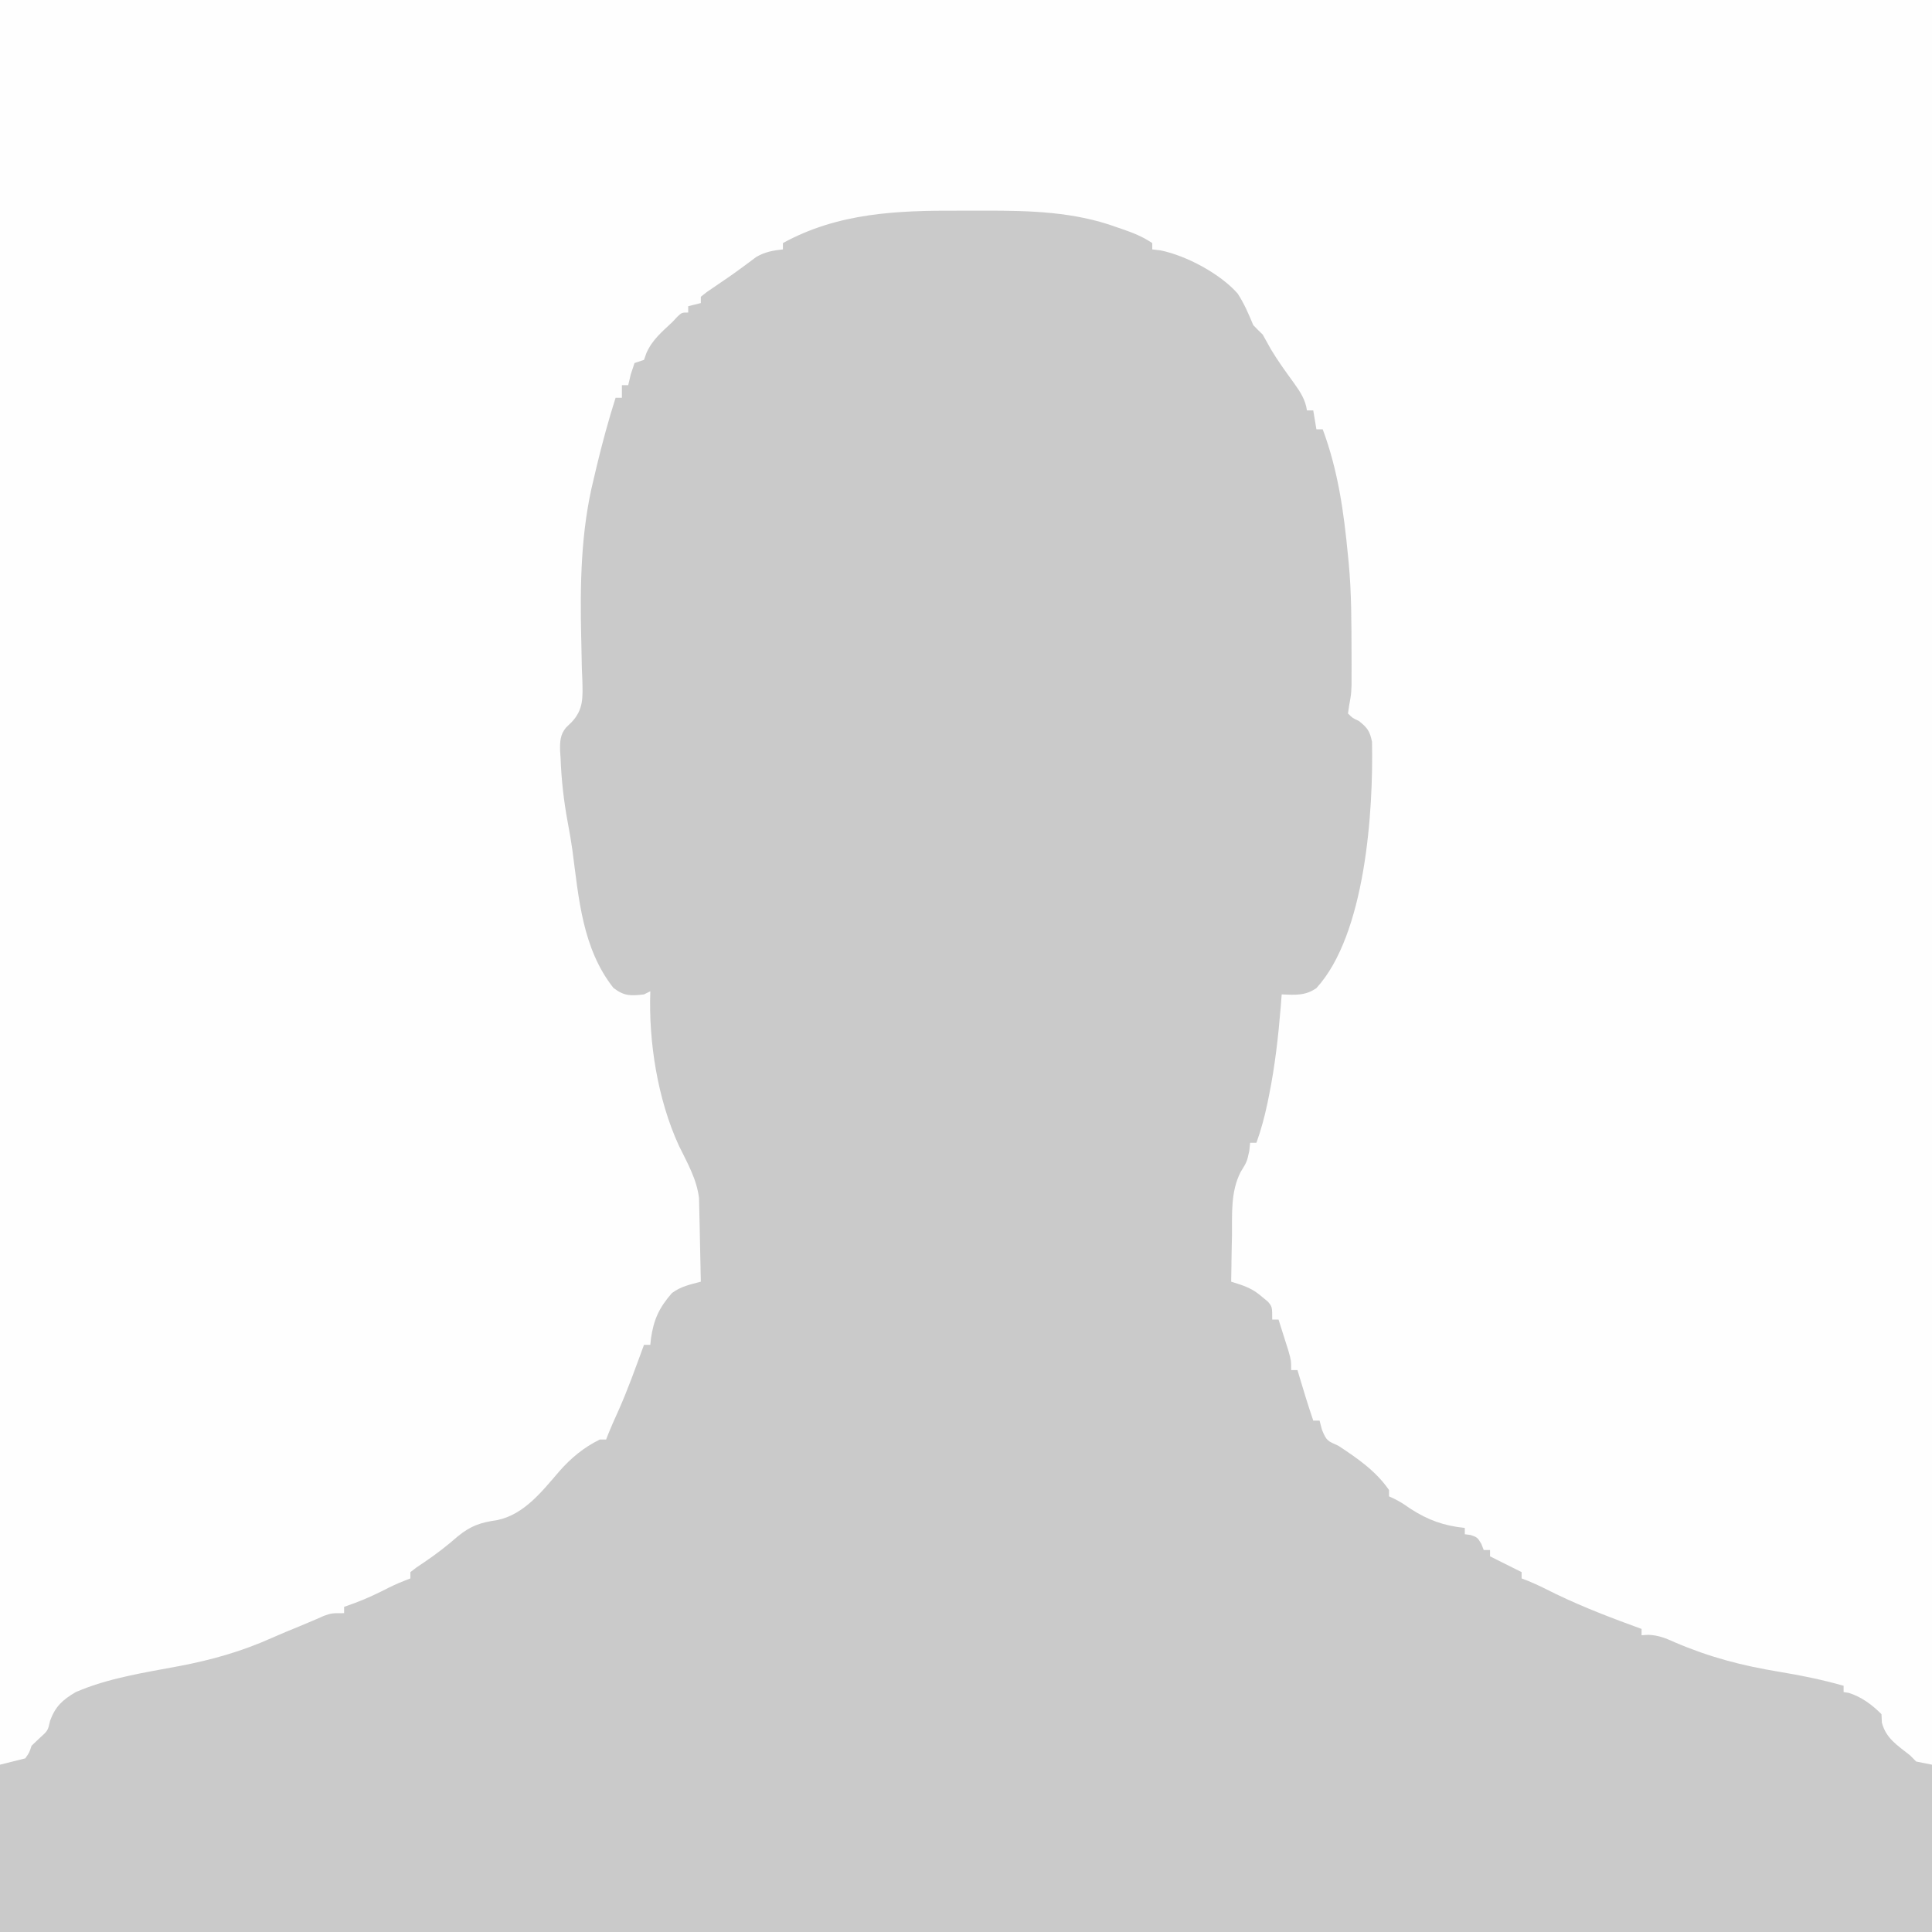 <?xml version="1.0" encoding="UTF-8"?>
<svg version="1.1" xmlns="http://www.w3.org/2000/svg" width="612" height="612">
<rect width="100%" height="100%" fill="#333333" stroke="none"/>
<path d="M0 0 C201.96 0 403.92 0 612 0 C612 201.96 612 403.92 612 612 C410.04 612 208.08 612 0 612 C0 410.04 0 208.08 0 0 Z " fill="#FEFEFE" transform="translate(0,0)"/>
<path d="M0 0 C2.797 0.011 5.593 0 8.39 -0.013 C22.581 -0.026 36.637 0.325 50.113 5.261 C50.874 5.521 51.635 5.782 52.419 6.05 C55.68 7.189 58.414 8.337 61.3 10.261 C61.3 10.921 61.3 11.581 61.3 12.261 C62.167 12.364 63.033 12.467 63.925 12.573 C72.08 14.234 82.815 19.952 88.363 26.261 C90.472 29.527 91.812 32.676 93.3 36.261 C94.279 37.282 95.28 38.281 96.3 39.261 C97.183 40.822 98.062 42.386 98.921 43.96 C101.14 47.662 103.683 51.148 106.215 54.641 C108.211 57.449 109.805 59.809 110.3 63.261 C110.96 63.261 111.62 63.261 112.3 63.261 C112.63 65.241 112.96 67.221 113.3 69.261 C113.96 69.261 114.62 69.261 115.3 69.261 C120.171 82.352 121.975 95.4 123.3 109.261 C123.372 109.982 123.444 110.703 123.519 111.446 C124.424 120.905 124.394 130.392 124.425 139.886 C124.432 141.72 124.432 141.72 124.44 143.592 C124.438 144.754 124.435 145.915 124.433 147.112 C124.432 148.152 124.431 149.192 124.43 150.263 C124.3 153.261 124.3 153.261 123.702 156.562 C123.503 157.898 123.503 157.898 123.3 159.261 C124.719 160.703 124.719 160.703 126.738 161.636 C129.416 163.757 130.21 164.824 130.91 168.214 C131.378 190.242 128.831 229.293 113.3 246.261 C109.798 248.739 106.481 248.422 102.3 248.261 C102.153 250.187 102.153 250.187 102.003 252.151 C101.225 261.604 100.183 270.896 98.3 280.198 C98.051 281.429 98.051 281.429 97.797 282.686 C96.888 286.988 95.791 291.114 94.3 295.261 C93.64 295.261 92.98 295.261 92.3 295.261 C92.218 296.086 92.135 296.911 92.05 297.761 C91.3 301.261 91.3 301.261 89.3 304.511 C86.081 310.787 86.62 317.874 86.55 324.761 C86.522 326.17 86.492 327.578 86.46 328.987 C86.39 332.412 86.337 335.836 86.3 339.261 C87.247 339.563 88.193 339.864 89.168 340.175 C92.111 341.195 93.842 342.134 96.175 344.136 C96.771 344.628 97.366 345.121 97.98 345.628 C99.3 347.261 99.3 347.261 99.3 351.261 C99.96 351.261 100.62 351.261 101.3 351.261 C101.972 353.363 102.638 355.468 103.3 357.573 C103.672 358.745 104.043 359.917 104.425 361.124 C105.3 364.261 105.3 364.261 105.3 367.261 C105.96 367.261 106.62 367.261 107.3 367.261 C107.494 367.913 107.687 368.565 107.886 369.237 C109.287 373.938 110.712 378.619 112.3 383.261 C112.96 383.261 113.62 383.261 114.3 383.261 C114.548 384.209 114.795 385.158 115.05 386.136 C116.52 389.811 116.908 389.702 120.3 391.261 C126.374 395.28 132.128 399.219 136.3 405.261 C136.3 405.921 136.3 406.581 136.3 407.261 C137.105 407.632 137.105 407.632 137.925 408.011 C140.3 409.261 140.3 409.261 143.113 411.198 C148.673 414.796 153.715 416.589 160.3 417.261 C160.3 417.921 160.3 418.581 160.3 419.261 C160.919 419.343 161.538 419.426 162.175 419.511 C164.3 420.261 164.3 420.261 165.55 422.323 C165.798 422.963 166.045 423.602 166.3 424.261 C166.96 424.261 167.62 424.261 168.3 424.261 C168.3 424.921 168.3 425.581 168.3 426.261 C168.837 426.529 169.373 426.797 169.925 427.073 C174.113 429.167 174.113 429.167 178.3 431.261 C178.3 431.921 178.3 432.581 178.3 433.261 C179.002 433.529 179.703 433.797 180.425 434.073 C183.47 435.331 186.354 436.787 189.3 438.261 C198.092 442.505 207.14 445.916 216.3 449.261 C216.3 449.921 216.3 450.581 216.3 451.261 C217.011 451.214 217.721 451.168 218.453 451.12 C221.742 451.283 223.868 452.158 226.863 453.511 C237.769 458.187 248.147 460.901 259.837 462.823 C266.773 463.966 273.532 465.339 280.3 467.261 C280.3 467.921 280.3 468.581 280.3 469.261 C280.837 469.343 281.373 469.426 281.925 469.511 C286.003 470.798 289.297 473.257 292.3 476.261 C292.362 477.591 292.362 477.591 292.425 478.948 C293.753 483.976 297.344 486.122 301.3 489.261 C301.96 489.921 302.62 490.581 303.3 491.261 C304.95 491.591 306.6 491.921 308.3 492.261 C308.3 509.751 308.3 527.241 308.3 545.261 C106.34 545.261 -95.62 545.261 -303.7 545.261 C-303.7 527.771 -303.7 510.281 -303.7 492.261 C-301.06 491.601 -298.42 490.941 -295.7 490.261 C-294.425 488.461 -294.425 488.461 -293.7 486.261 C-292.462 485.085 -292.462 485.085 -291.2 483.886 C-288.52 481.47 -288.52 481.47 -287.825 478.323 C-286.155 473.777 -283.85 471.706 -279.7 469.261 C-269.25 464.759 -257.952 463.108 -246.84 461.011 C-236.53 459.045 -227.095 456.374 -217.529 452.079 C-214.676 450.803 -211.779 449.634 -208.887 448.448 C-207.994 448.071 -207.101 447.693 -206.18 447.304 C-205.362 446.96 -204.543 446.615 -203.7 446.261 C-202.85 445.886 -202.001 445.511 -201.125 445.124 C-198.7 444.261 -198.7 444.261 -194.7 444.261 C-194.7 443.601 -194.7 442.941 -194.7 442.261 C-193.545 441.848 -192.39 441.436 -191.2 441.011 C-187.505 439.631 -184.035 437.982 -180.532 436.179 C-178.306 435.063 -176.03 434.135 -173.7 433.261 C-173.7 432.601 -173.7 431.941 -173.7 431.261 C-171.864 429.815 -171.864 429.815 -169.325 428.136 C-165.555 425.603 -162.122 422.931 -158.7 419.948 C-154.501 416.511 -151.402 415.539 -146.122 414.769 C-137.657 412.994 -131.952 405.629 -126.568 399.375 C-122.808 395.096 -118.836 391.8 -113.7 389.261 C-113.04 389.261 -112.38 389.261 -111.7 389.261 C-111.452 388.621 -111.205 387.982 -110.95 387.323 C-110 384.995 -108.999 382.73 -107.95 380.448 C-104.844 373.531 -102.318 366.373 -99.7 359.261 C-99.04 359.261 -98.38 359.261 -97.7 359.261 C-97.605 358.317 -97.605 358.317 -97.508 357.354 C-96.633 351.237 -94.902 347.492 -90.844 342.854 C-88.003 340.743 -85.094 340.169 -81.7 339.261 C-81.769 335.116 -81.857 330.972 -81.962 326.828 C-81.995 325.421 -82.023 324.014 -82.046 322.606 C-82.08 320.573 -82.132 318.54 -82.188 316.507 C-82.227 314.677 -82.227 314.677 -82.267 312.809 C-83.016 306.663 -86.01 301.599 -88.7 296.073 C-95.373 281.475 -98.279 263.329 -97.7 247.261 C-98.36 247.591 -99.02 247.921 -99.7 248.261 C-103.944 248.741 -105.943 248.842 -109.387 246.198 C-119.23 233.695 -120.358 217.866 -122.379 202.566 C-122.781 199.677 -123.283 196.814 -123.825 193.948 C-125.121 187.014 -125.878 180.252 -126.137 173.198 C-126.207 172.189 -126.207 172.189 -126.278 171.158 C-126.341 168.236 -126.287 165.95 -124.344 163.67 C-123.799 163.148 -123.254 162.627 -122.692 162.089 C-118.802 157.998 -119.106 154.202 -119.224 148.756 C-119.278 147.54 -119.332 146.325 -119.387 145.073 C-119.443 142.472 -119.495 139.87 -119.543 137.269 C-119.559 136.606 -119.575 135.944 -119.591 135.261 C-119.976 118.491 -119.724 101.605 -115.7 85.261 C-115.372 83.873 -115.046 82.485 -114.719 81.097 C-112.958 73.747 -110.986 66.466 -108.7 59.261 C-108.04 59.261 -107.38 59.261 -106.7 59.261 C-106.7 57.941 -106.7 56.621 -106.7 55.261 C-106.04 55.261 -105.38 55.261 -104.7 55.261 C-104.432 54.126 -104.163 52.992 -103.887 51.823 C-103.299 50.06 -103.299 50.06 -102.7 48.261 C-101.71 47.931 -100.72 47.601 -99.7 47.261 C-99.328 46.209 -99.328 46.209 -98.95 45.136 C-97.125 40.939 -93.995 38.358 -90.7 35.261 C-89.909 34.414 -89.909 34.414 -89.102 33.55 C-87.7 32.261 -87.7 32.261 -85.7 32.261 C-85.7 31.601 -85.7 30.941 -85.7 30.261 C-83.72 29.766 -83.72 29.766 -81.7 29.261 C-81.7 28.601 -81.7 27.941 -81.7 27.261 C-79.864 25.78 -79.864 25.78 -77.325 24.073 C-74.523 22.18 -71.74 20.29 -69.02 18.28 C-68.172 17.655 -67.324 17.03 -66.45 16.386 C-65.681 15.811 -64.913 15.236 -64.122 14.644 C-61.308 13.037 -58.899 12.621 -55.7 12.261 C-55.7 11.601 -55.7 10.941 -55.7 10.261 C-38.224 0.67 -19.518 -0.089 0 0 Z " fill="#CACACA" transform="translate(303.7,66.739)"/>
</svg>
